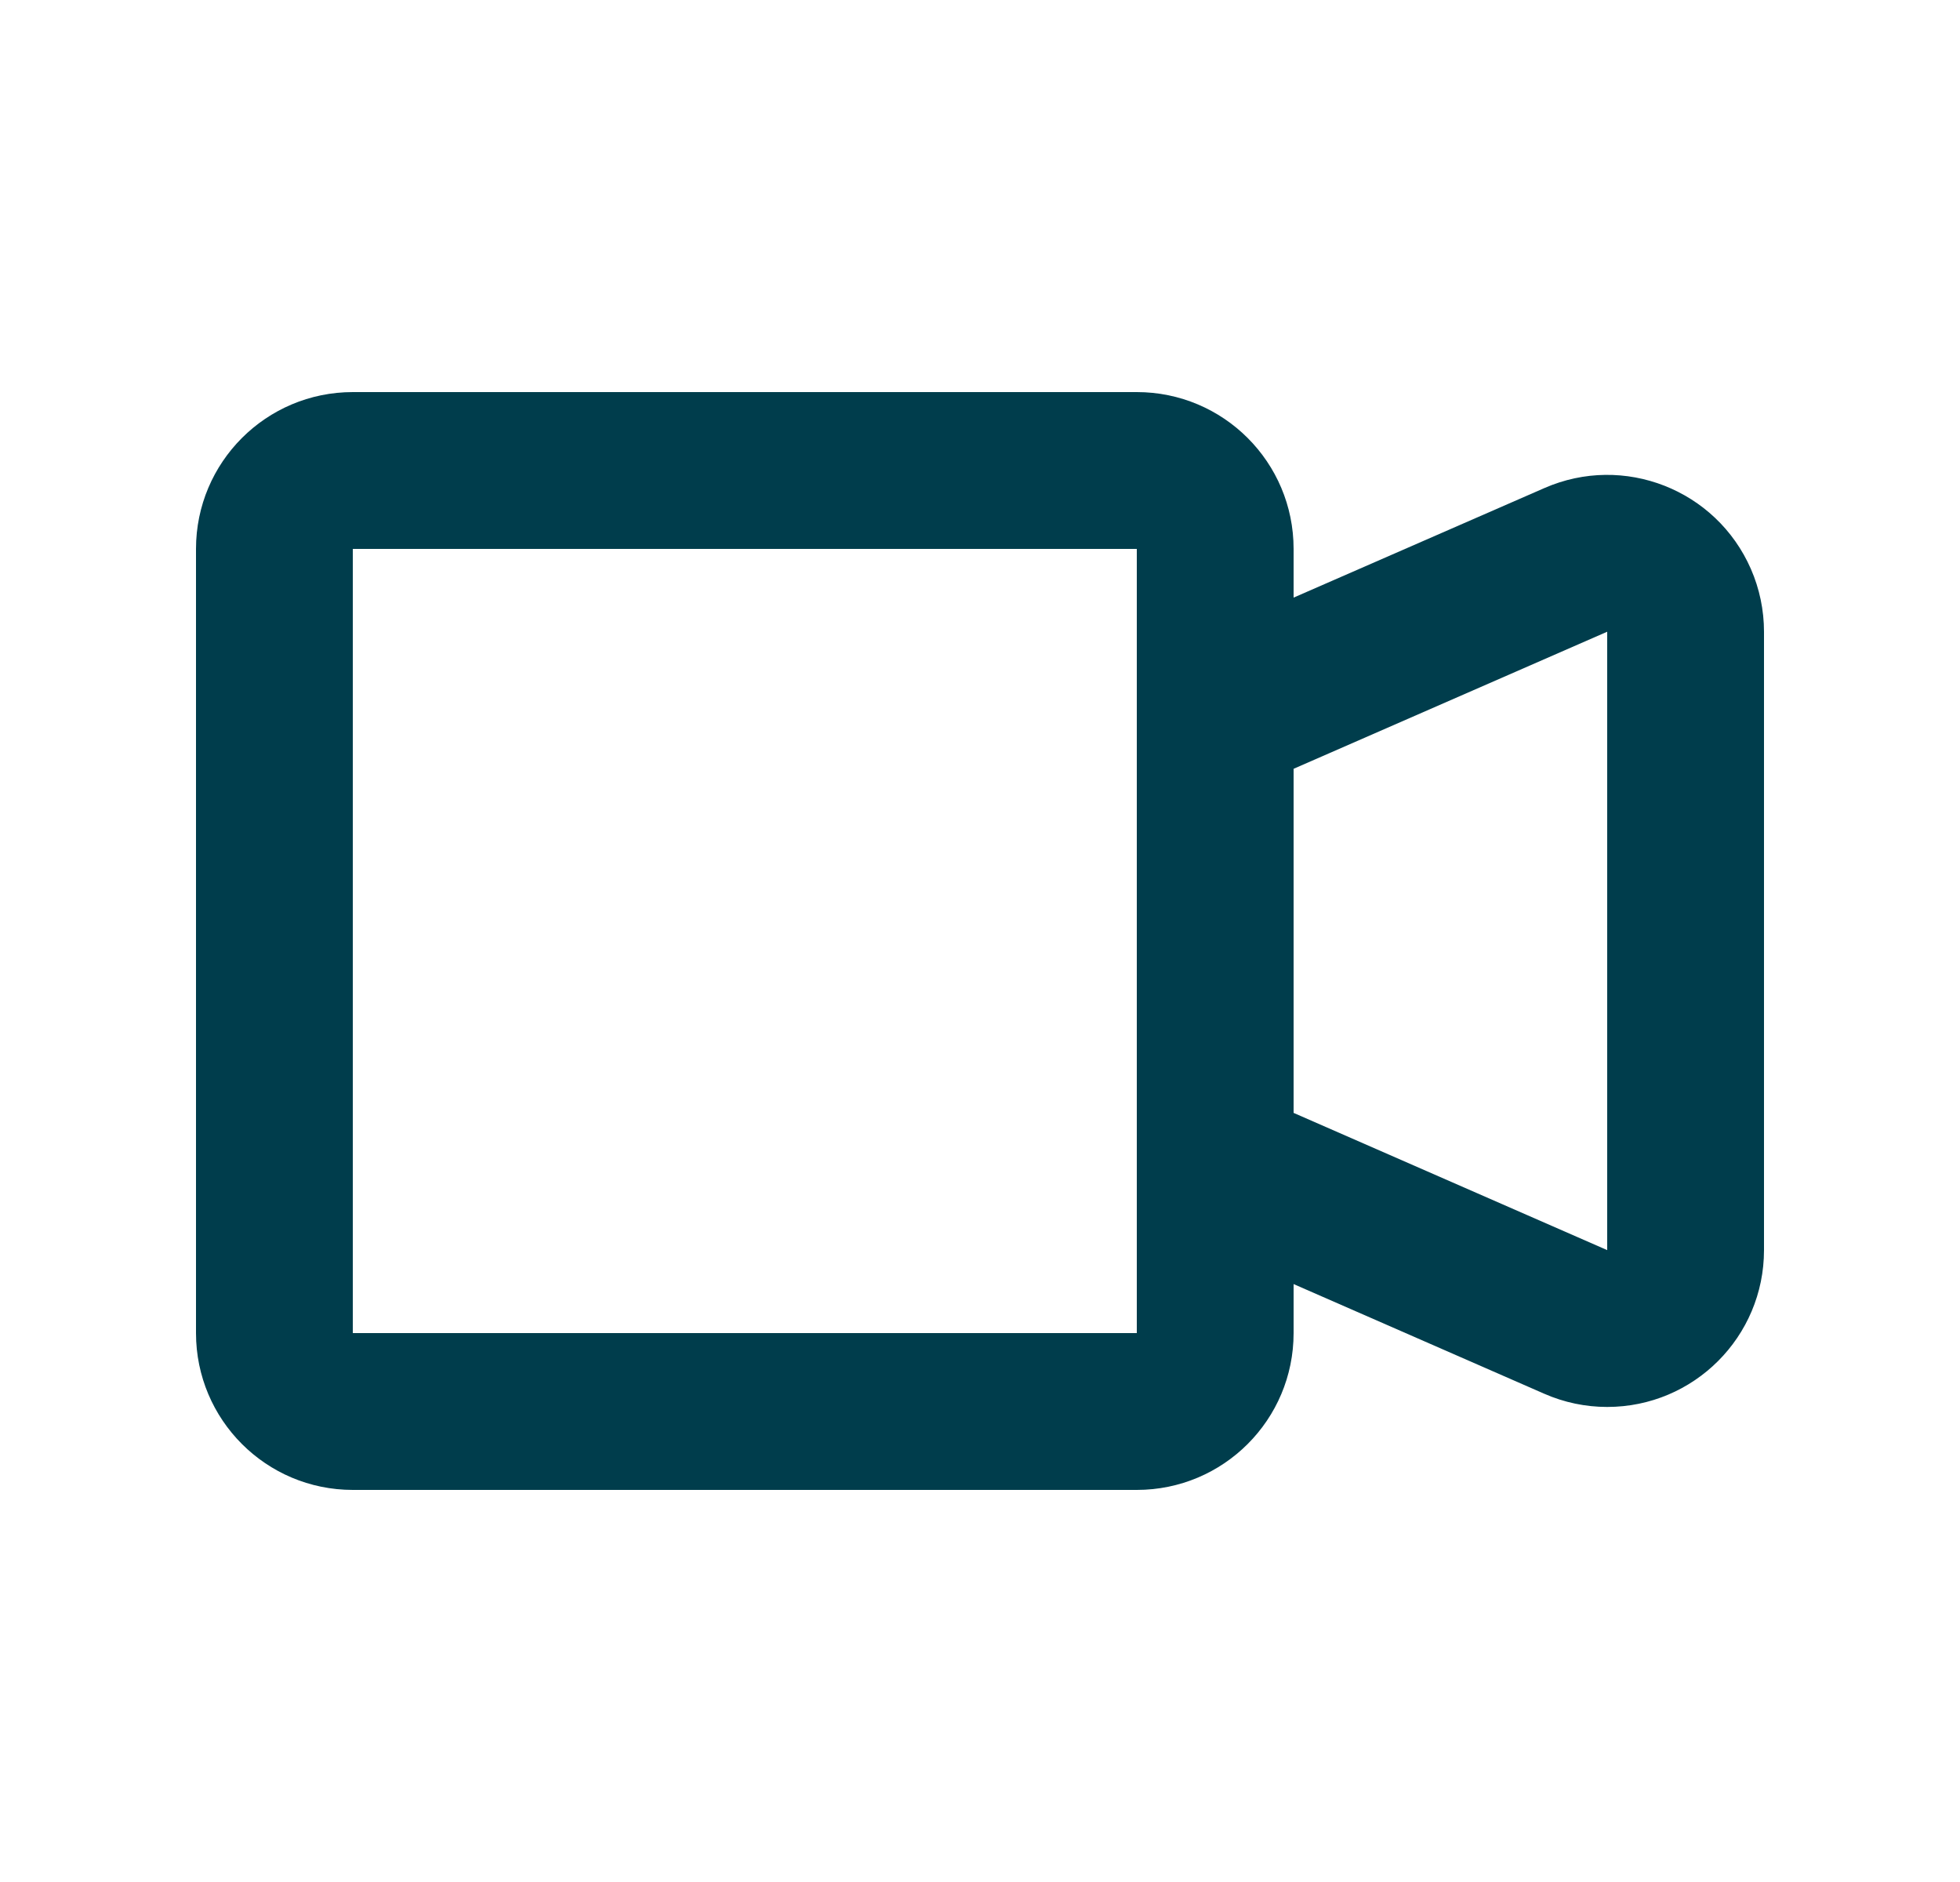 <svg width="25" height="24" viewBox="0 0 25 24" fill="none" xmlns="http://www.w3.org/2000/svg">
<path fill-rule="evenodd" clip-rule="evenodd" d="M14.5 5C15.605 5 16.5 5.895 16.5 7V7.621L19.699 6.224C20.711 5.781 21.89 6.243 22.333 7.256C22.443 7.508 22.5 7.781 22.5 8.056V15.942C22.5 17.047 21.605 17.942 20.5 17.942C20.224 17.942 19.951 17.885 19.698 17.774L16.5 16.375V17C16.5 18.105 15.605 19 14.5 19H4.5C3.395 19 2.5 18.105 2.5 17V7C2.5 5.895 3.395 5 4.5 5H14.5ZM14.5 7H4.5V17H14.5V7ZM20.5 8.056L16.5 9.804V14.192L20.5 15.942V8.056Z" fill="#003D4C"/>
</svg>
